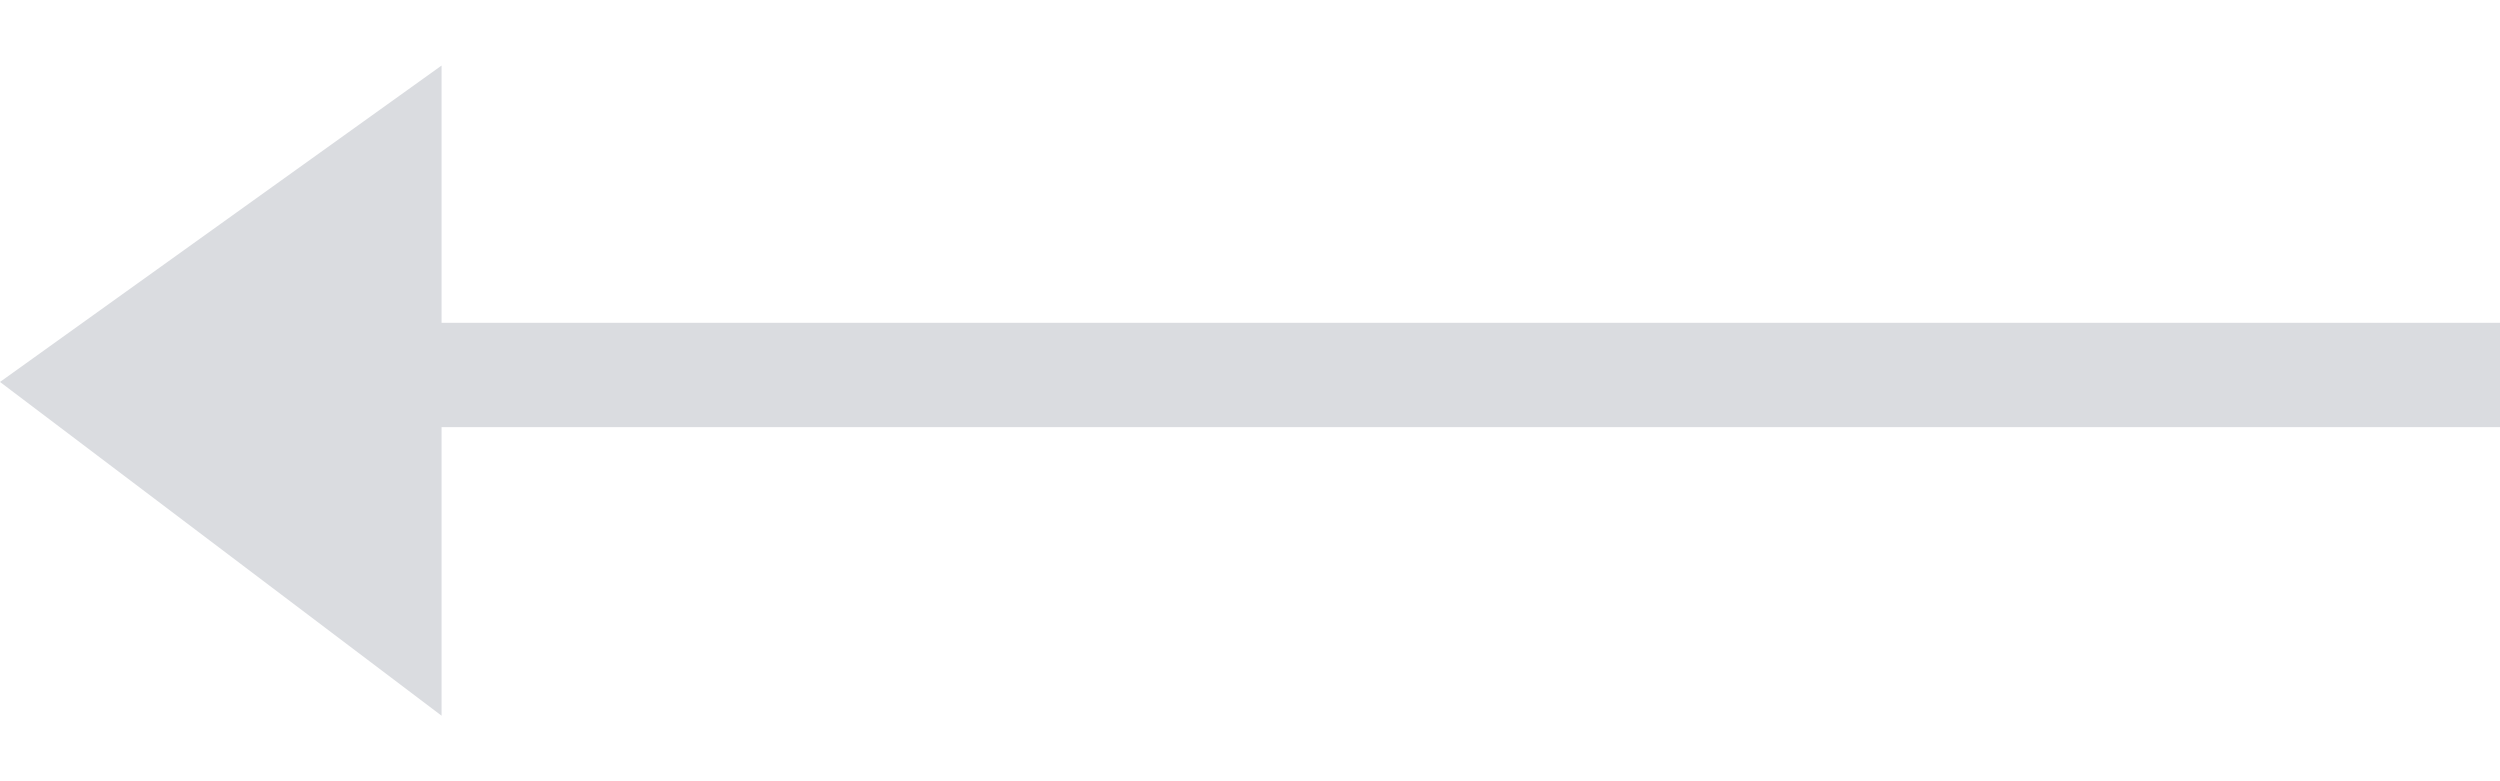 <svg width="32" height="10" viewBox="0 0 32 10" fill="none" xmlns="http://www.w3.org/2000/svg">
<path fill-rule="evenodd" clip-rule="evenodd" d="M5.652 0.839V4.132L32 4.132V5.467L5.652 5.467V9.161L1.16958e-07 4.889L5.652 0.839Z" fill="#DADCE0"/>
</svg>
